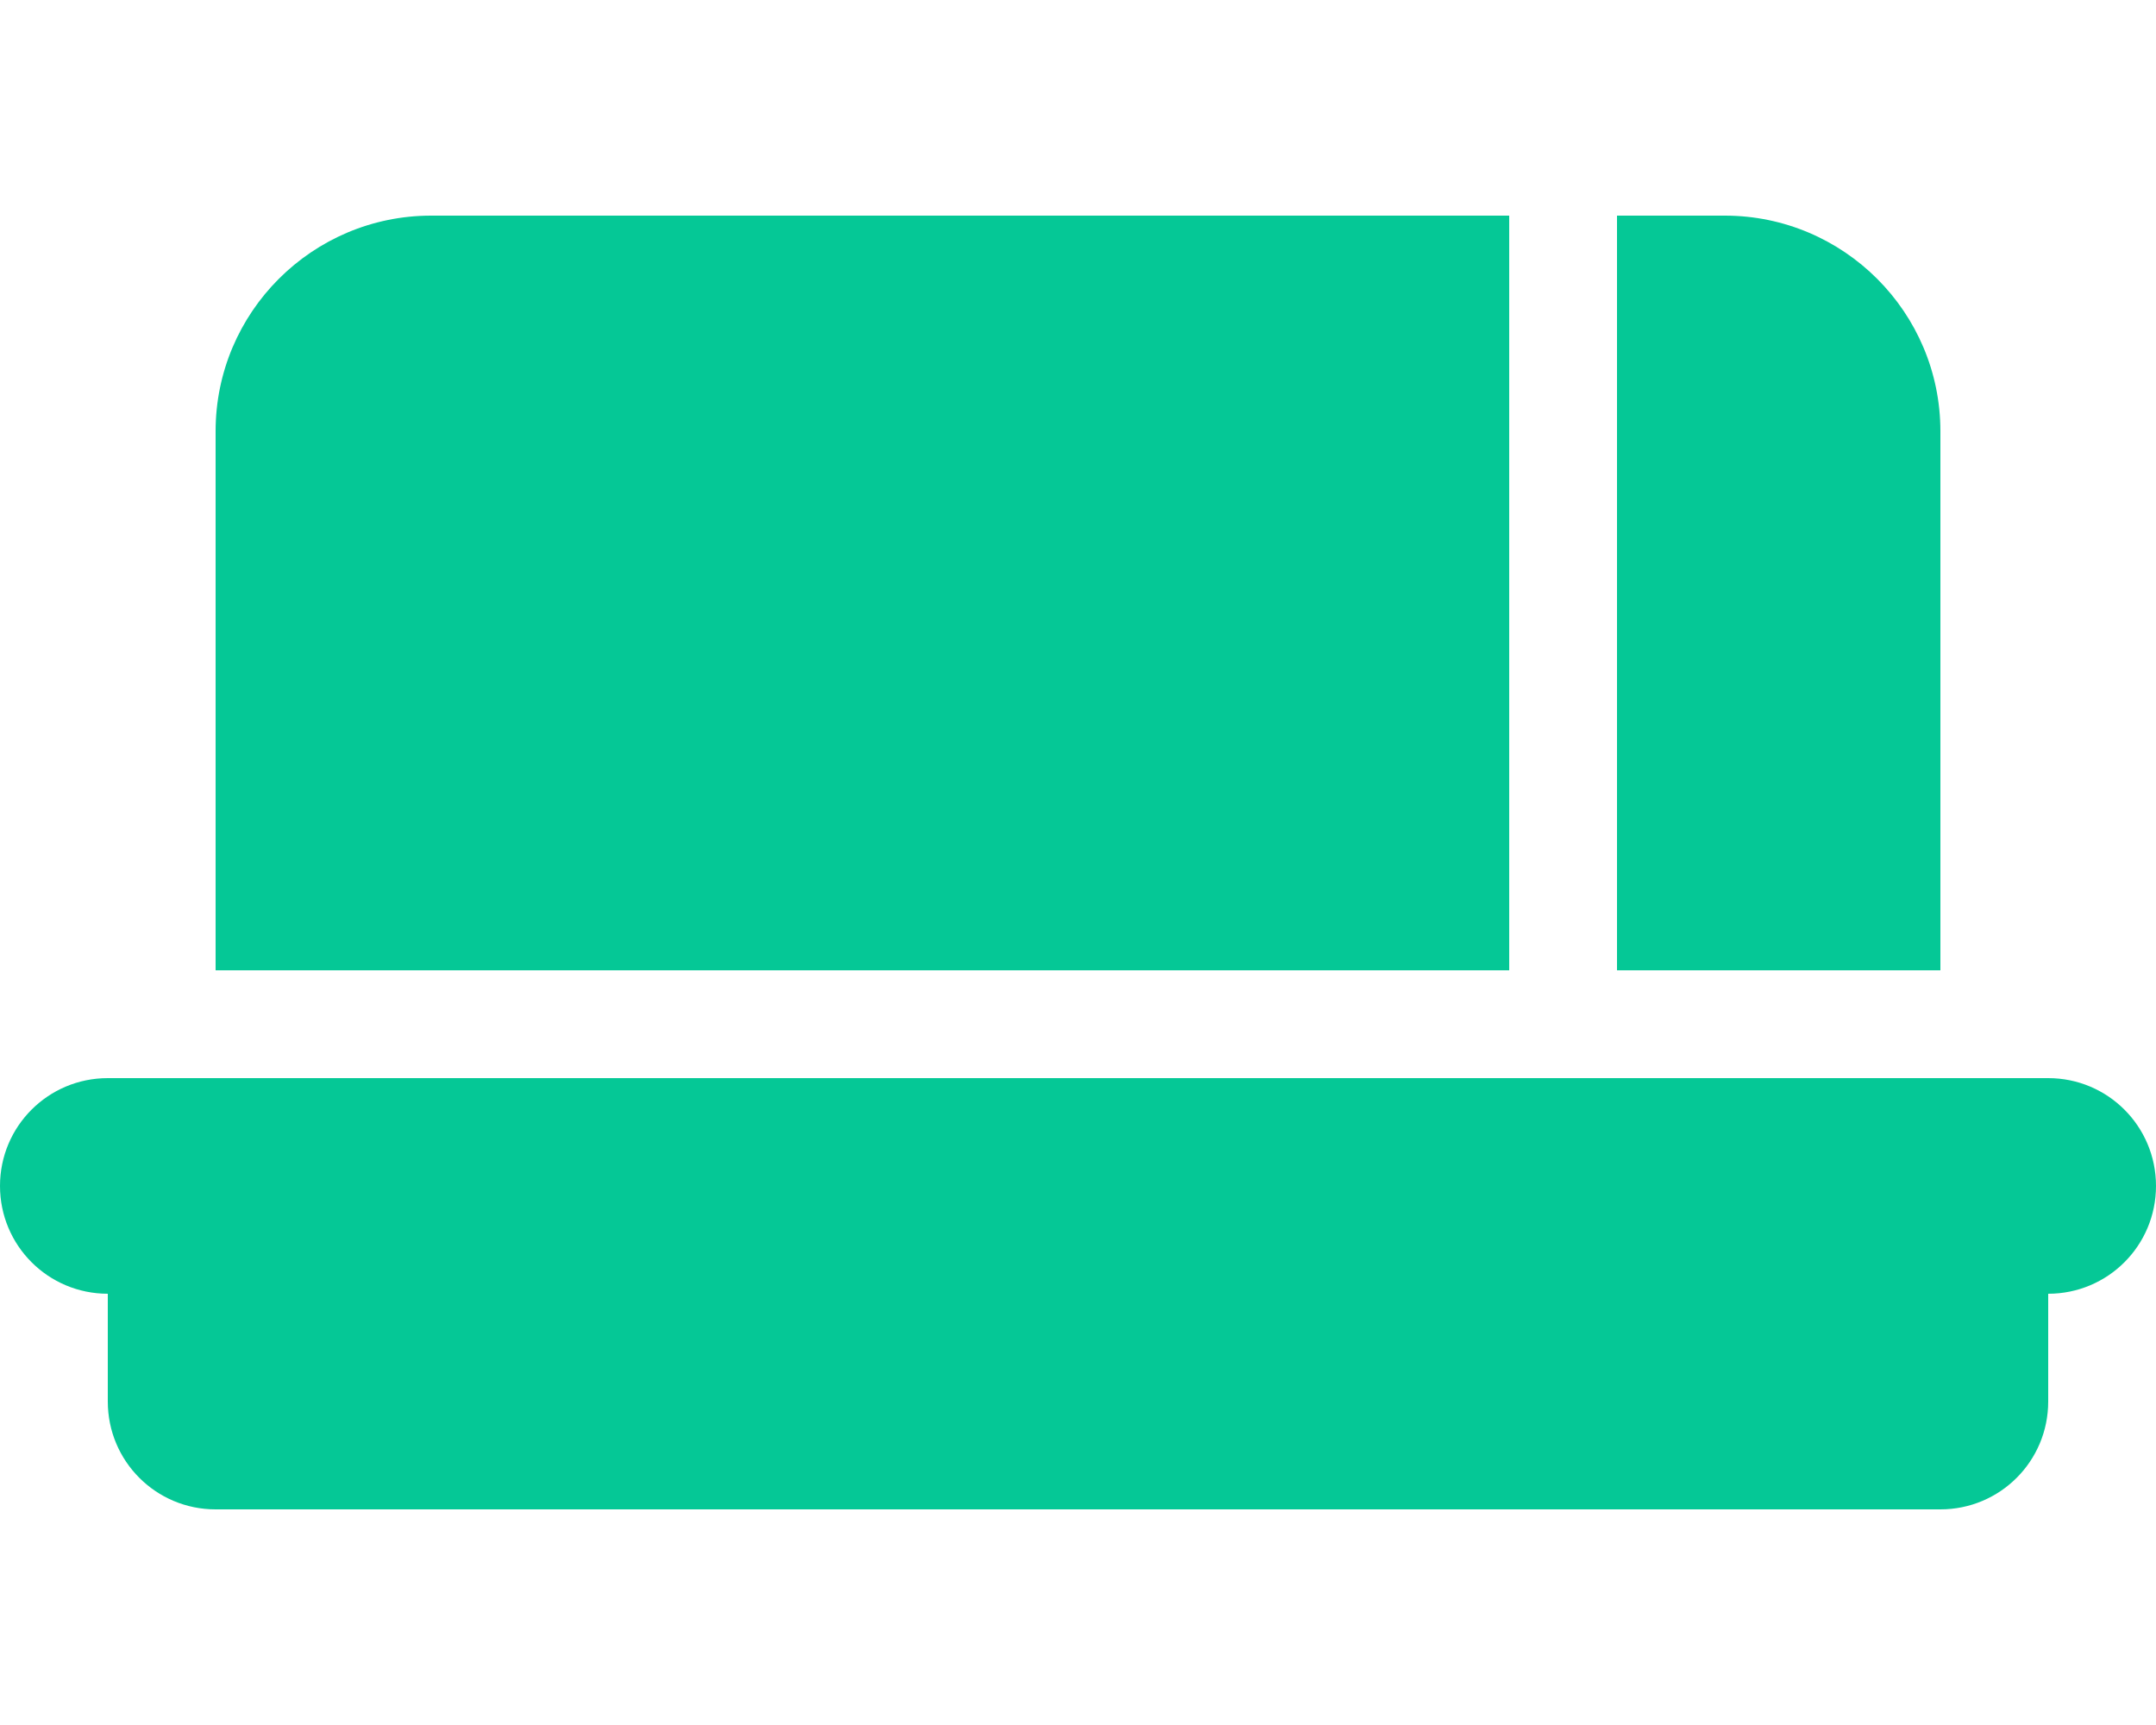<svg xmlns="http://www.w3.org/2000/svg" viewBox="0 0 640 512"><path d="M64 128c0-35.3 28.7-64 64-64l320 0 0 224L64 288l0-160zM32 320l576 0c17.7 0 32 14.3 32 32s-14.3 32-32 32l0 32c0 17.7-14.3 32-32 32L64 448c-17.7 0-32-14.3-32-32l0-32c-17.7 0-32-14.3-32-32s14.3-32 32-32zM512 64c35.3 0 64 28.7 64 64l0 160-96 0 0-224 32 0z" fill="#05c896" /></svg>